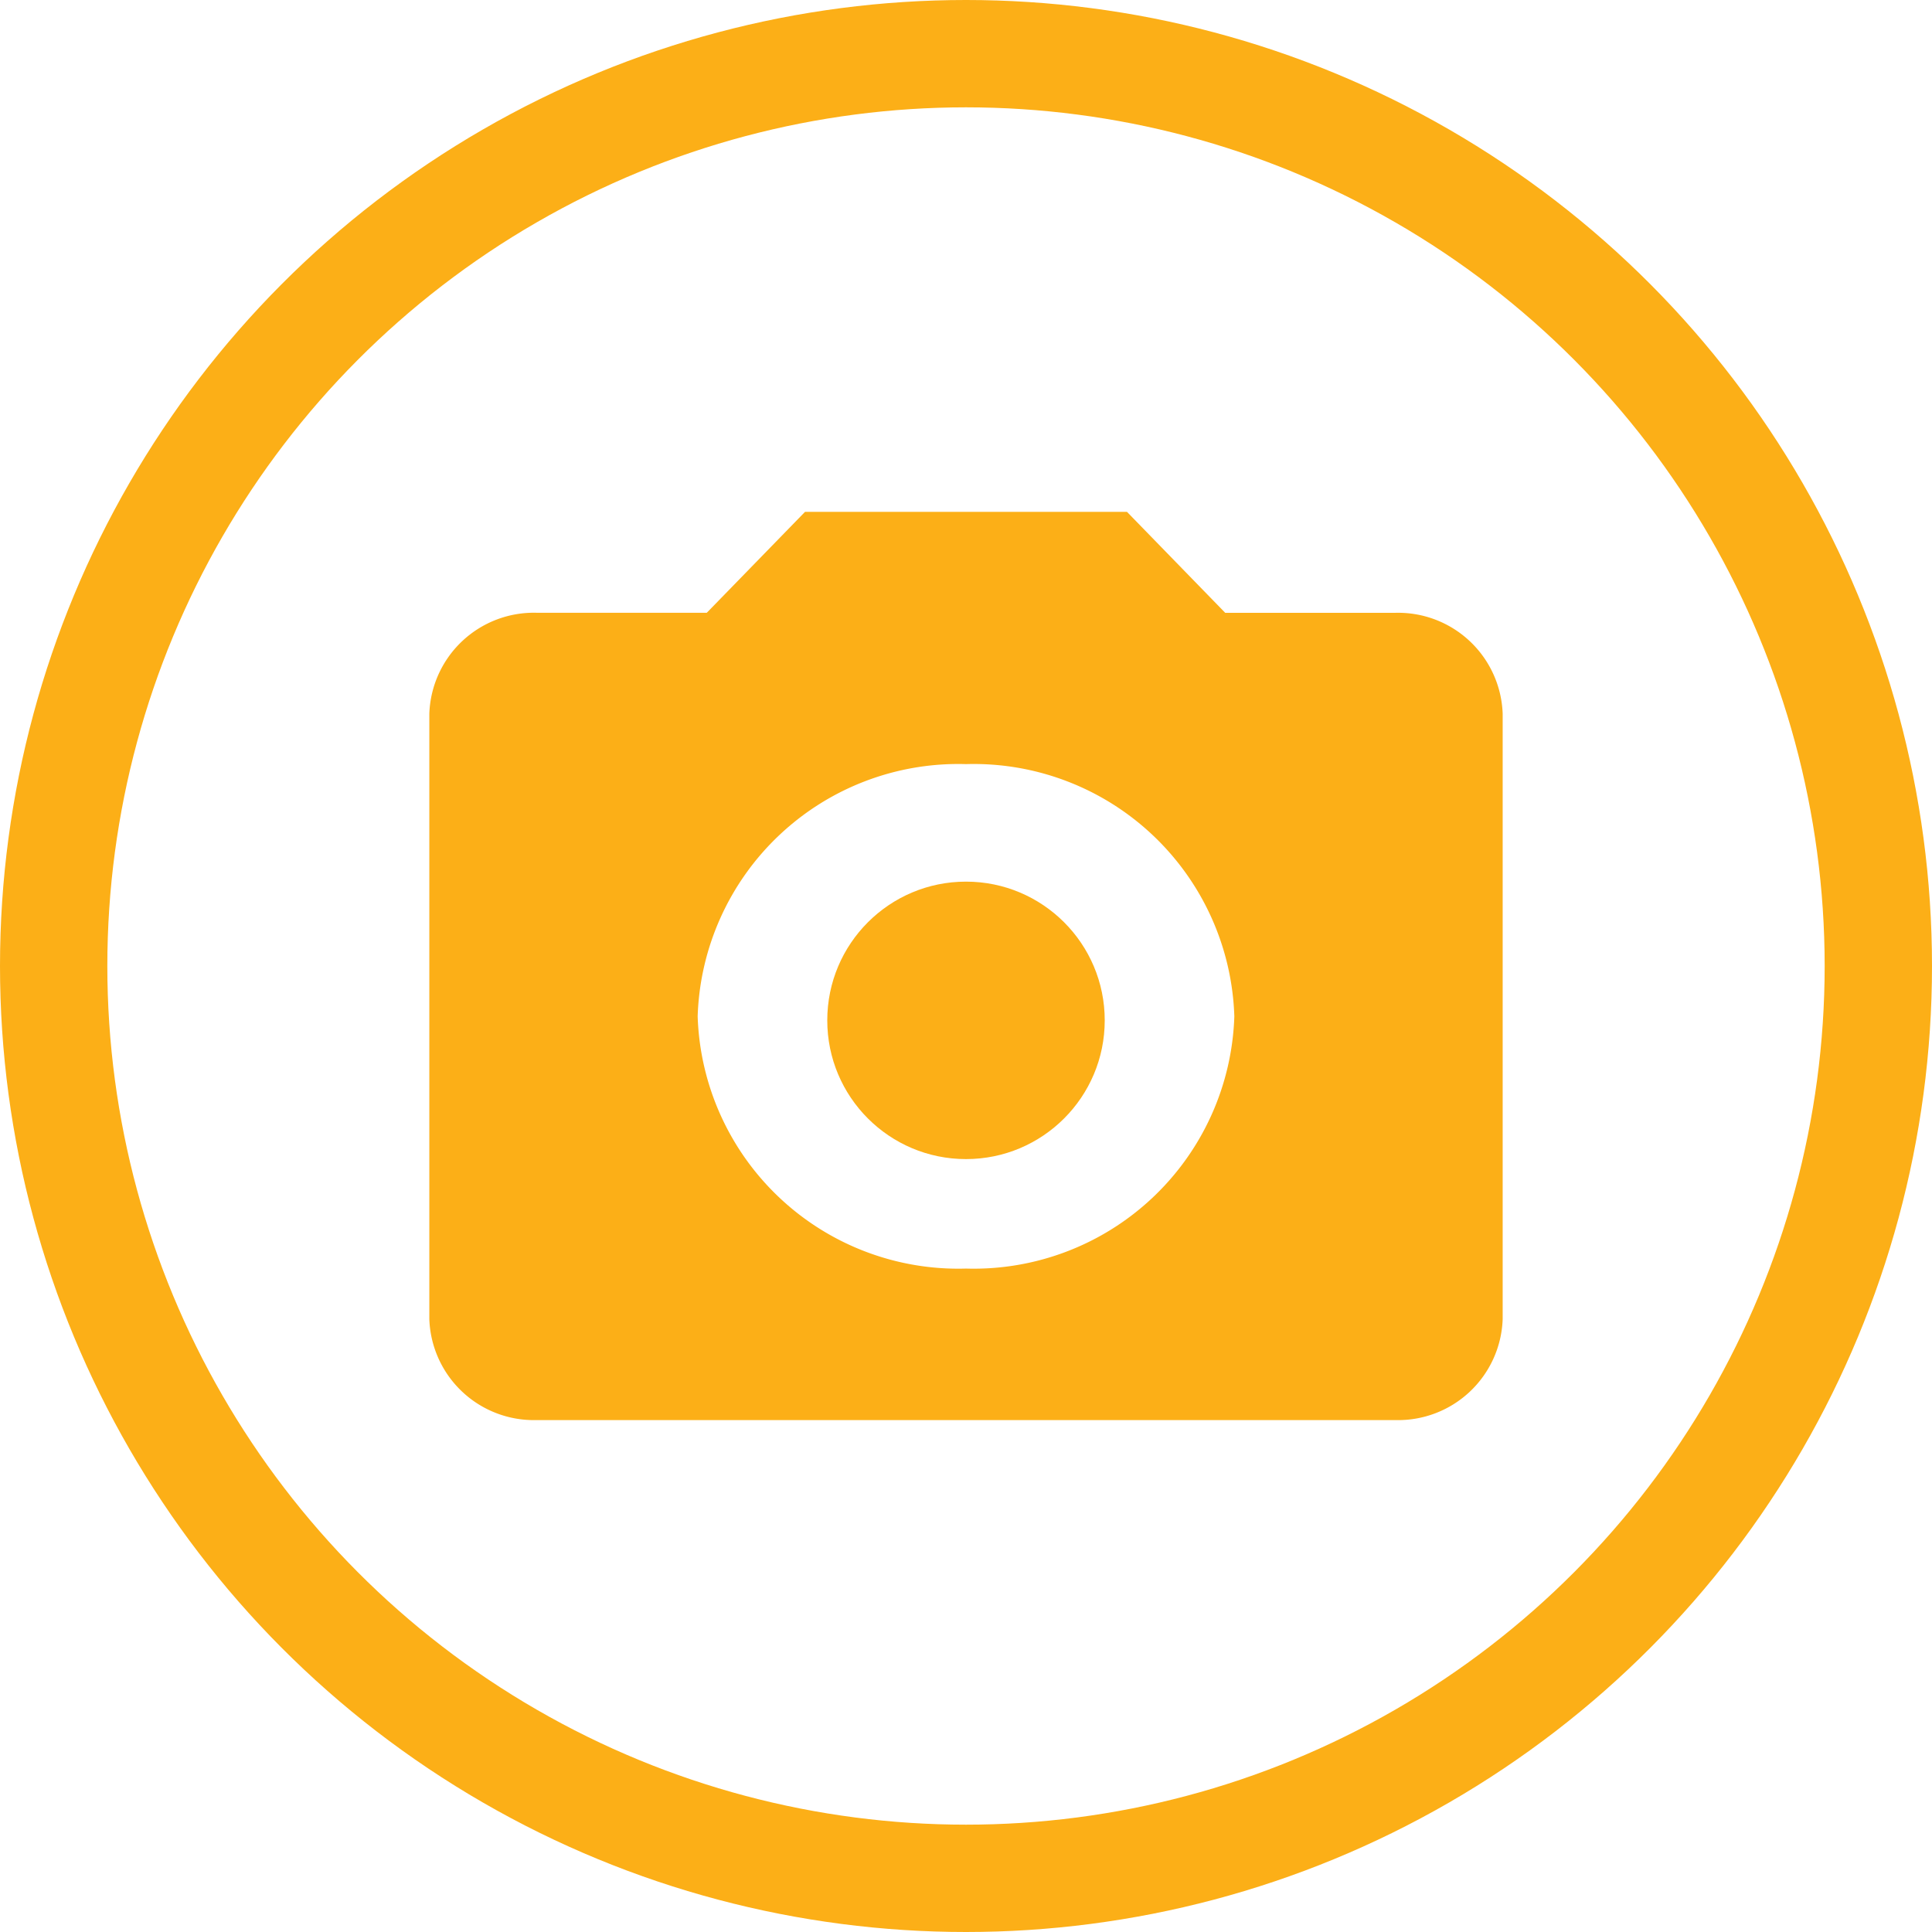 <svg xmlns="http://www.w3.org/2000/svg" width="36" height="36" viewBox="0 0 36 36">
  <g id="Group_161" data-name="Group 161" transform="translate(-314 -585)">
    <g id="Group_40" data-name="Group 40">
      <g id="Group_38" data-name="Group 38" transform="translate(138)">
        <g id="Ellipse_22" data-name="Ellipse 22" transform="translate(176 585)" fill="none" stroke="#fcaf17" stroke-width="2">
          <circle cx="18" cy="18" r="18" stroke="none"/>
          <circle cx="18" cy="18" r="17" fill="none"/>
        </g>
      </g>
    </g>
    <g id="ic_camera_alt_24px" transform="translate(320 592.538)">
      <circle id="Ellipse_14" data-name="Ellipse 14" cx="2.585" cy="2.585" r="2.585" transform="translate(9.415 8.89)" fill="#fcaf17"/>
      <path id="Path_89" data-name="Path 89" d="M9,2,7.17,3.88H4a1.949,1.949,0,0,0-2,1.88V17.043a1.949,1.949,0,0,0,2,1.88H20a1.949,1.949,0,0,0,2-1.88V5.761a1.949,1.949,0,0,0-2-1.88H16.83L15,2Zm3,14.1a4.859,4.859,0,0,1-5-4.7,4.859,4.859,0,0,1,5-4.7,4.859,4.859,0,0,1,5,4.7A4.859,4.859,0,0,1,12,16.1Z" transform="translate(0 0)" fill="#fcaf17"/>
    </g>
  </g>
</svg>
